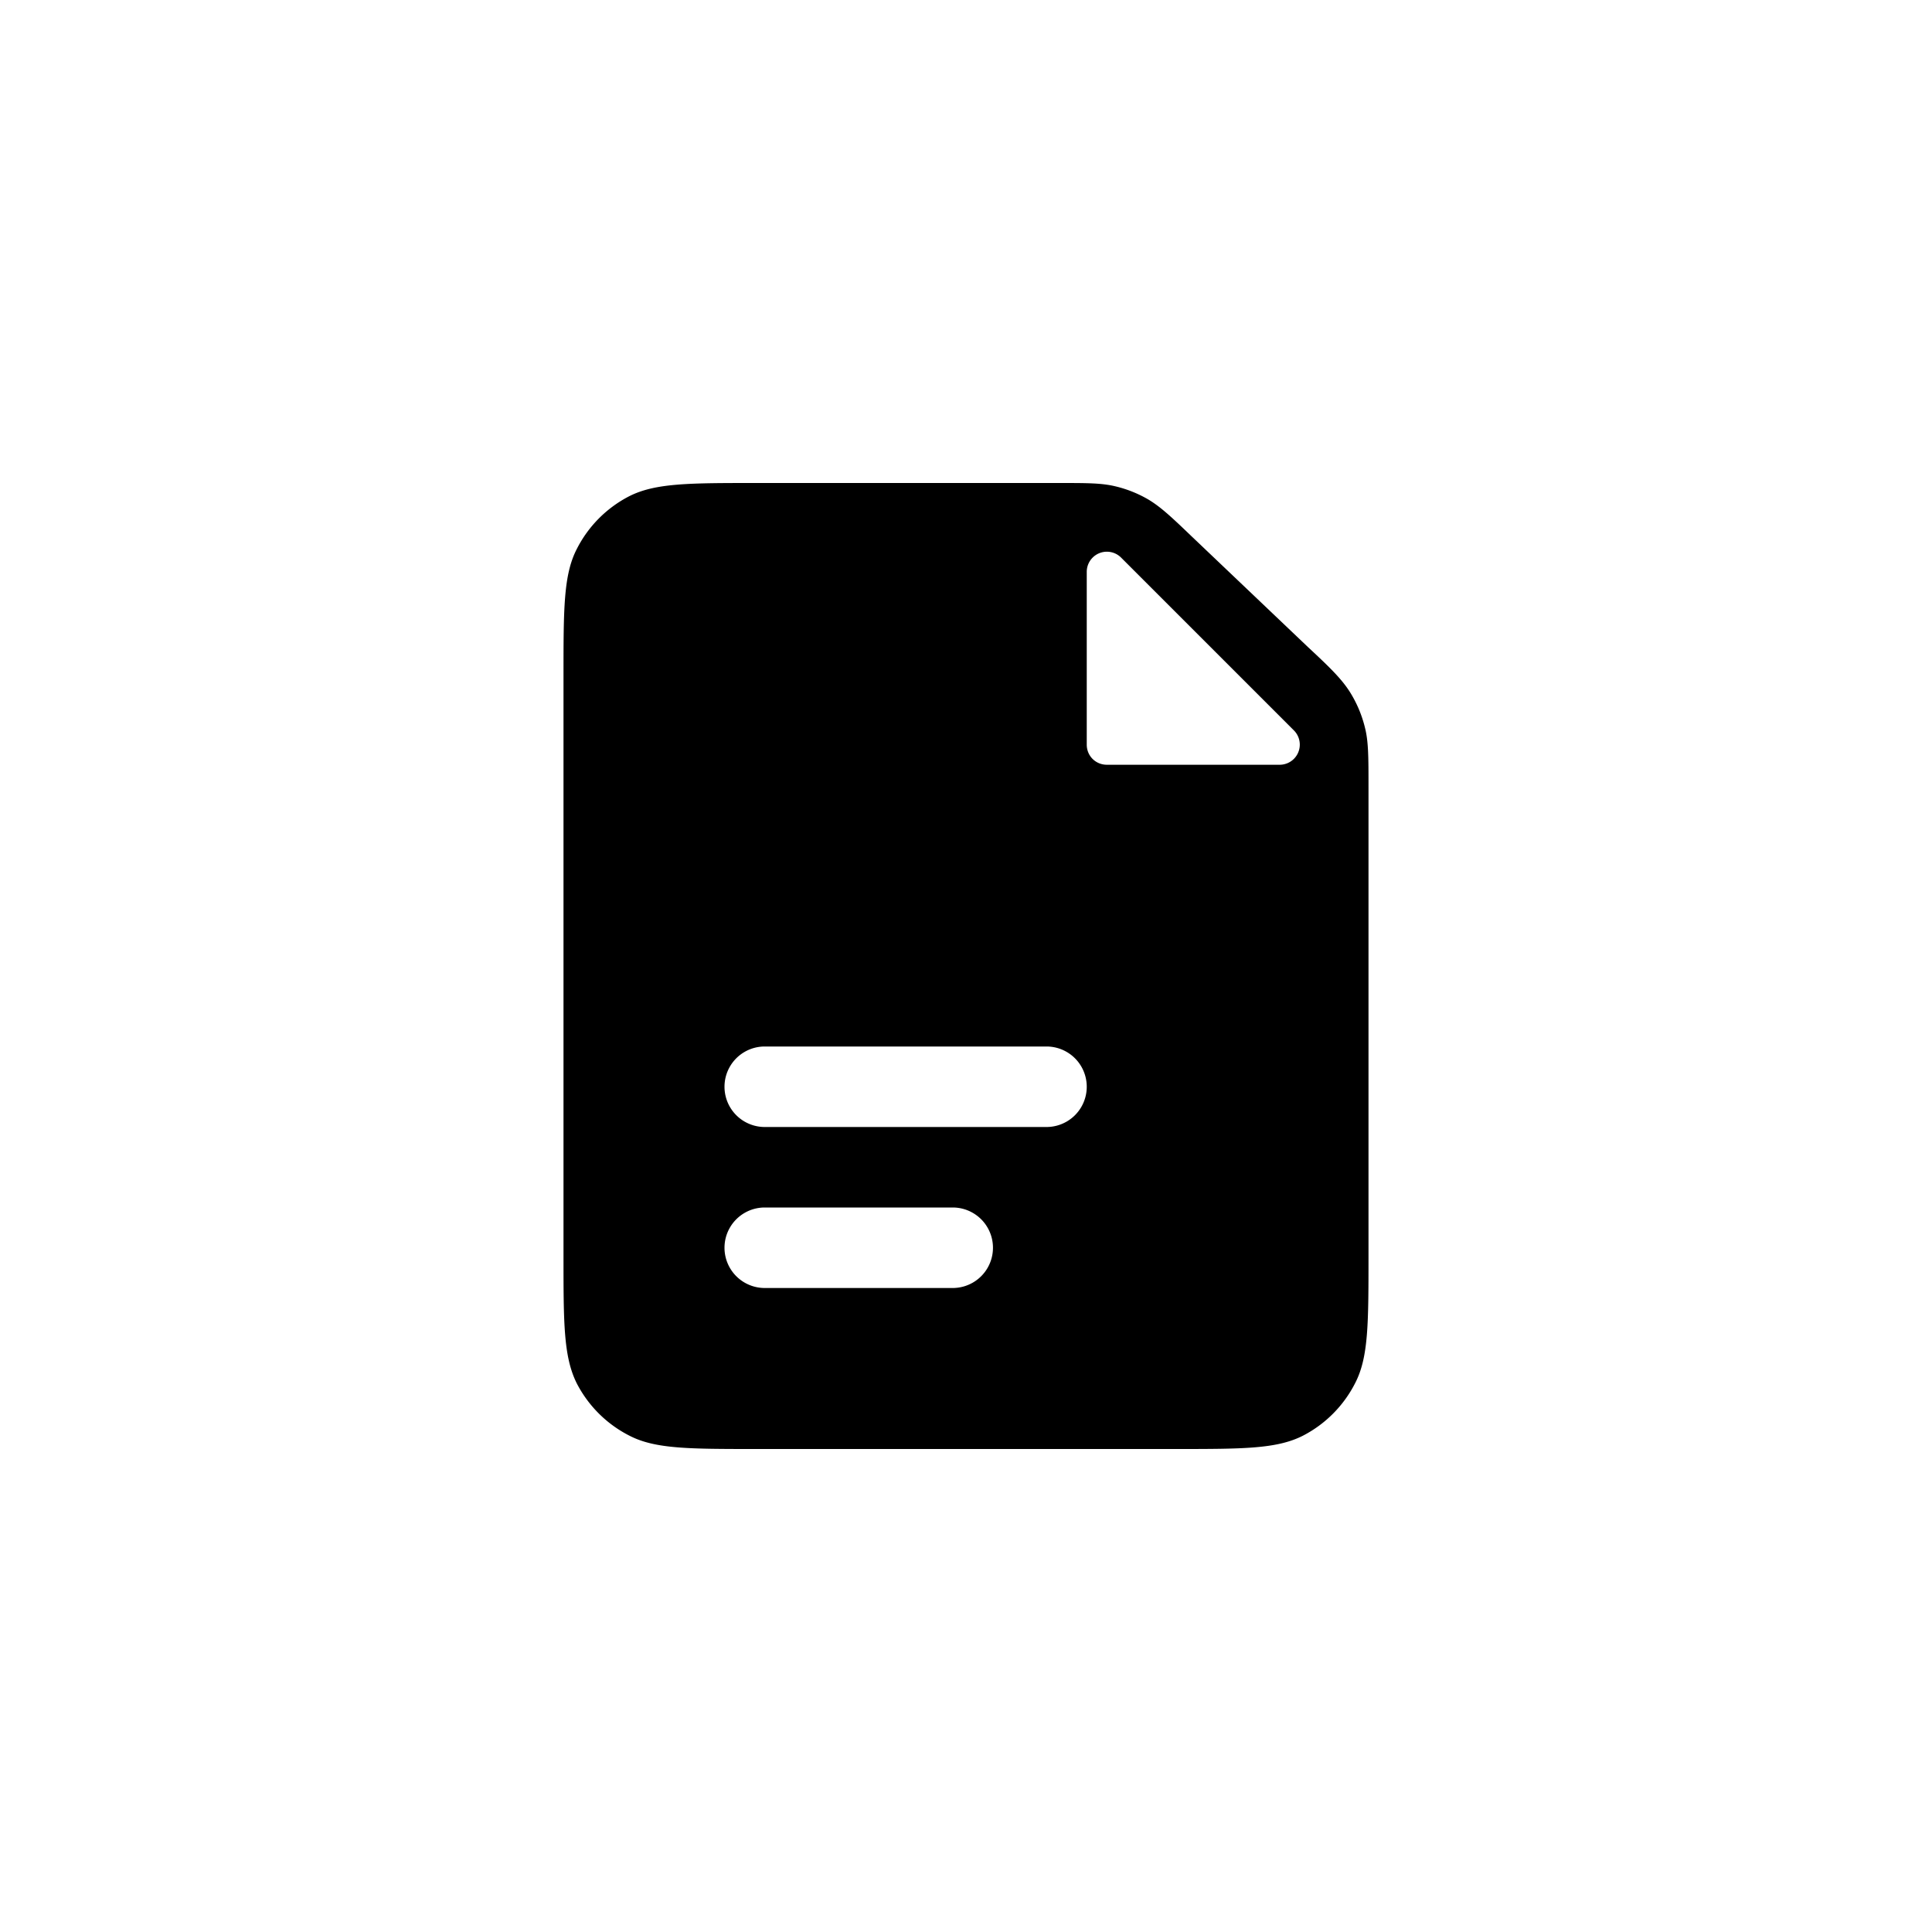 <svg focusable="false" viewBox="0 0 48 48" xmlns="http://www.w3.org/2000/svg"><path fill-rule="evenodd" clip-rule="evenodd" d="M32.5 16.08c.56.52.83.79 1.03 1.1a3 3 0 01.38.89c.09.35.09.73.09 1.5V31.2c0 1.68 0 2.52-.33 3.16a3 3 0 01-1.3 1.31c-.65.33-1.49.33-3.17.33H18.8c-1.68 0-2.52 0-3.16-.33a3 3 0 01-1.31-1.3C14 33.71 14 32.87 14 31.2V16.8c0-1.68 0-2.52.33-3.16a3 3 0 011.3-1.31c.65-.33 1.49-.33 3.17-.33h7.5c.7 0 1.06 0 1.4.08a3 3 0 01.83.33c.3.18.56.42 1.07.91l2.9 2.76zm-.35 2.07l-4.3-4.3a.5.5 0 00-.85.36v4.29c0 .28.22.5.5.5h4.3a.5.5 0 00.35-.85zM19 26a1 1 0 100 2H26a1 1 0 100-2H19zm0 4a1 1 0 100 2h4.67a1 1 0 100-2H19z" fill="currentColor"/></svg>
